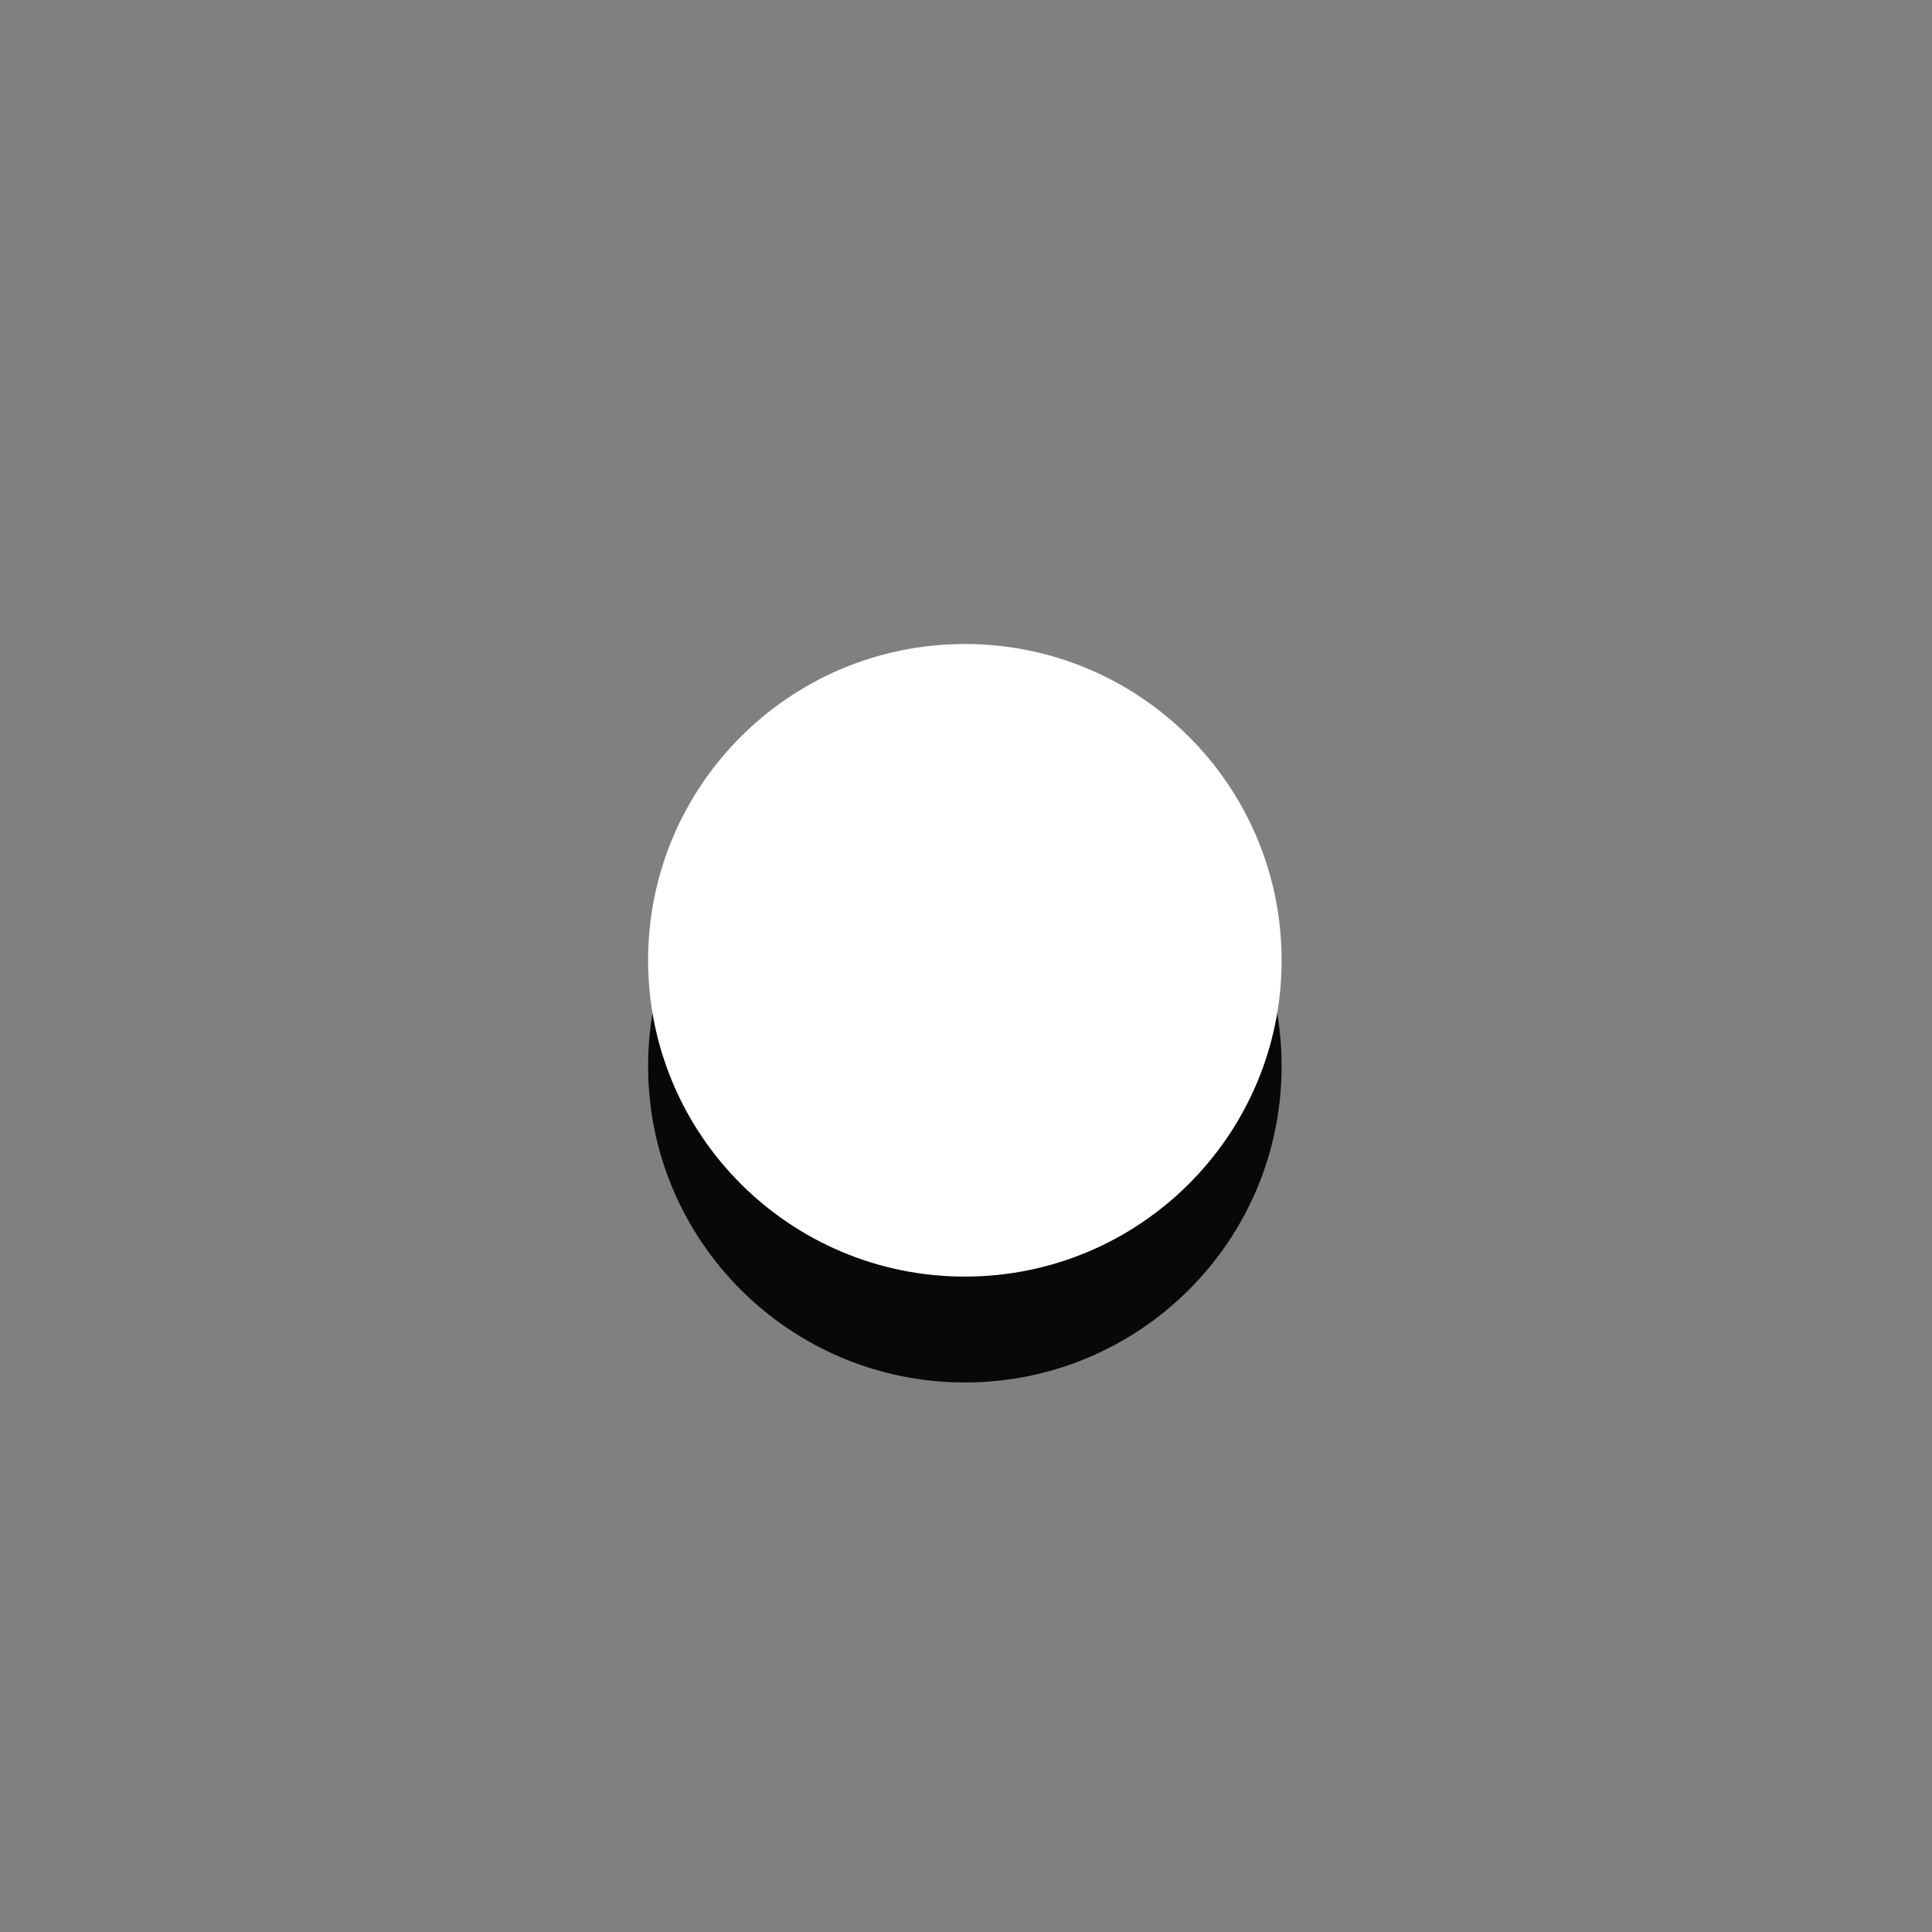 <?xml version="1.0" encoding="UTF-8" standalone="no"?>
<!-- Created with Inkscape (http://www.inkscape.org/) -->

<svg
   xmlns:dc="http://purl.org/dc/elements/1.1/"
   xmlns:cc="http://creativecommons.org/ns#"
   xmlns:rdf="http://www.w3.org/1999/02/22-rdf-syntax-ns#"
   xmlns:svg="http://www.w3.org/2000/svg"
   xmlns="http://www.w3.org/2000/svg"
   xmlns:sodipodi="http://sodipodi.sourceforge.net/DTD/sodipodi-0.dtd"
   xmlns:inkscape="http://www.inkscape.org/namespaces/inkscape"
   height="16"
   width="16"
   version="1.1"
   viewBox="0 0 4.233 4.233"
   id="svg17"
   sodipodi:docname="radio-checked-selected.svg"
   inkscape:version="0.92.1 r15371">
  <rect x="0" y="0" width="4.233" height="4.233" fill="#808080" stroke="none"/>
  <defs
     id="defs21" />
  <sodipodi:namedview
     pagecolor="#ffffff"
     bordercolor="#666666"
     borderopacity="1"
     objecttolerance="10"
     gridtolerance="10"
     guidetolerance="10"
     inkscape:pageopacity="0"
     inkscape:pageshadow="2"
     inkscape:window-width="1920"
     inkscape:window-height="952"
     id="namedview19"
     showgrid="false"
     inkscape:zoom="14.75"
     inkscape:cx="-2.7775243"
     inkscape:cy="10.608866"
     inkscape:window-x="0"
     inkscape:window-y="31"
     inkscape:window-maximized="1"
     inkscape:current-layer="svg17" />
  <g
     id="g4497">
    <rect
       style="fill:none;stroke-width:0.217;opacity:0.94"
       id="rect4"
       x="0.269"
       y="0.266"
       width="3.699"
       height="3.696" />
    <path
       style="fill:#0086f5;fill-opacity:0;stroke-width:0.231;opacity:0.94"
       inkscape:connector-curvature="0"
       id="path6"
       d="m 2.115,0.257 c -1.021,0 -1.85,0.827 -1.85,1.848 0,1.02 0.828,1.848 1.85,1.848 1.021,0 1.85,-0.827 1.85,-1.848 0,-1.02 -0.828,-1.848 -1.85,-1.848 z" />
    <path
       style="opacity:0.94;stroke-width:0.217"
       inkscape:connector-curvature="0"
       id="path8"
       d="m 2.808,2.336 c 0,0.383 -0.311,0.693 -0.694,0.693 -0.383,0 -0.694,-0.31 -0.694,-0.693 0,-0.383 0.311,-0.693 0.694,-0.693 0.383,0 0.694,0.31 0.694,0.693 z" />
    <path
       style="fill:#ffffff;stroke-width:0.217;opacity:1"
       inkscape:connector-curvature="0"
       id="path10"
       d="m 2.808,2.104 c 0,0.383 -0.311,0.693 -0.694,0.693 -0.383,0 -0.694,-0.31 -0.694,-0.693 0,-0.383 0.311,-0.693 0.694,-0.693 0.383,0 0.694,0.31 0.694,0.693 z" />
    <path
       style="opacity:0.94;fill:#1d60c4;fill-opacity:0;stroke-width:0.231"
       inkscape:connector-curvature="0"
       id="path12"
       d="m 2.115,0.257 c -1.021,0 -1.85,0.827 -1.85,1.848 0,0.039 0.003,0.077 0.006,0.115 C 0.331,1.254 1.132,0.488 2.114,0.488 c 0.982,0 1.784,0.766 1.844,1.732 0.002,-0.038 0.006,-0.077 0.006,-0.115 0,-1.02 -0.828,-1.848 -1.85,-1.848 z" />
  </g>
</svg>
